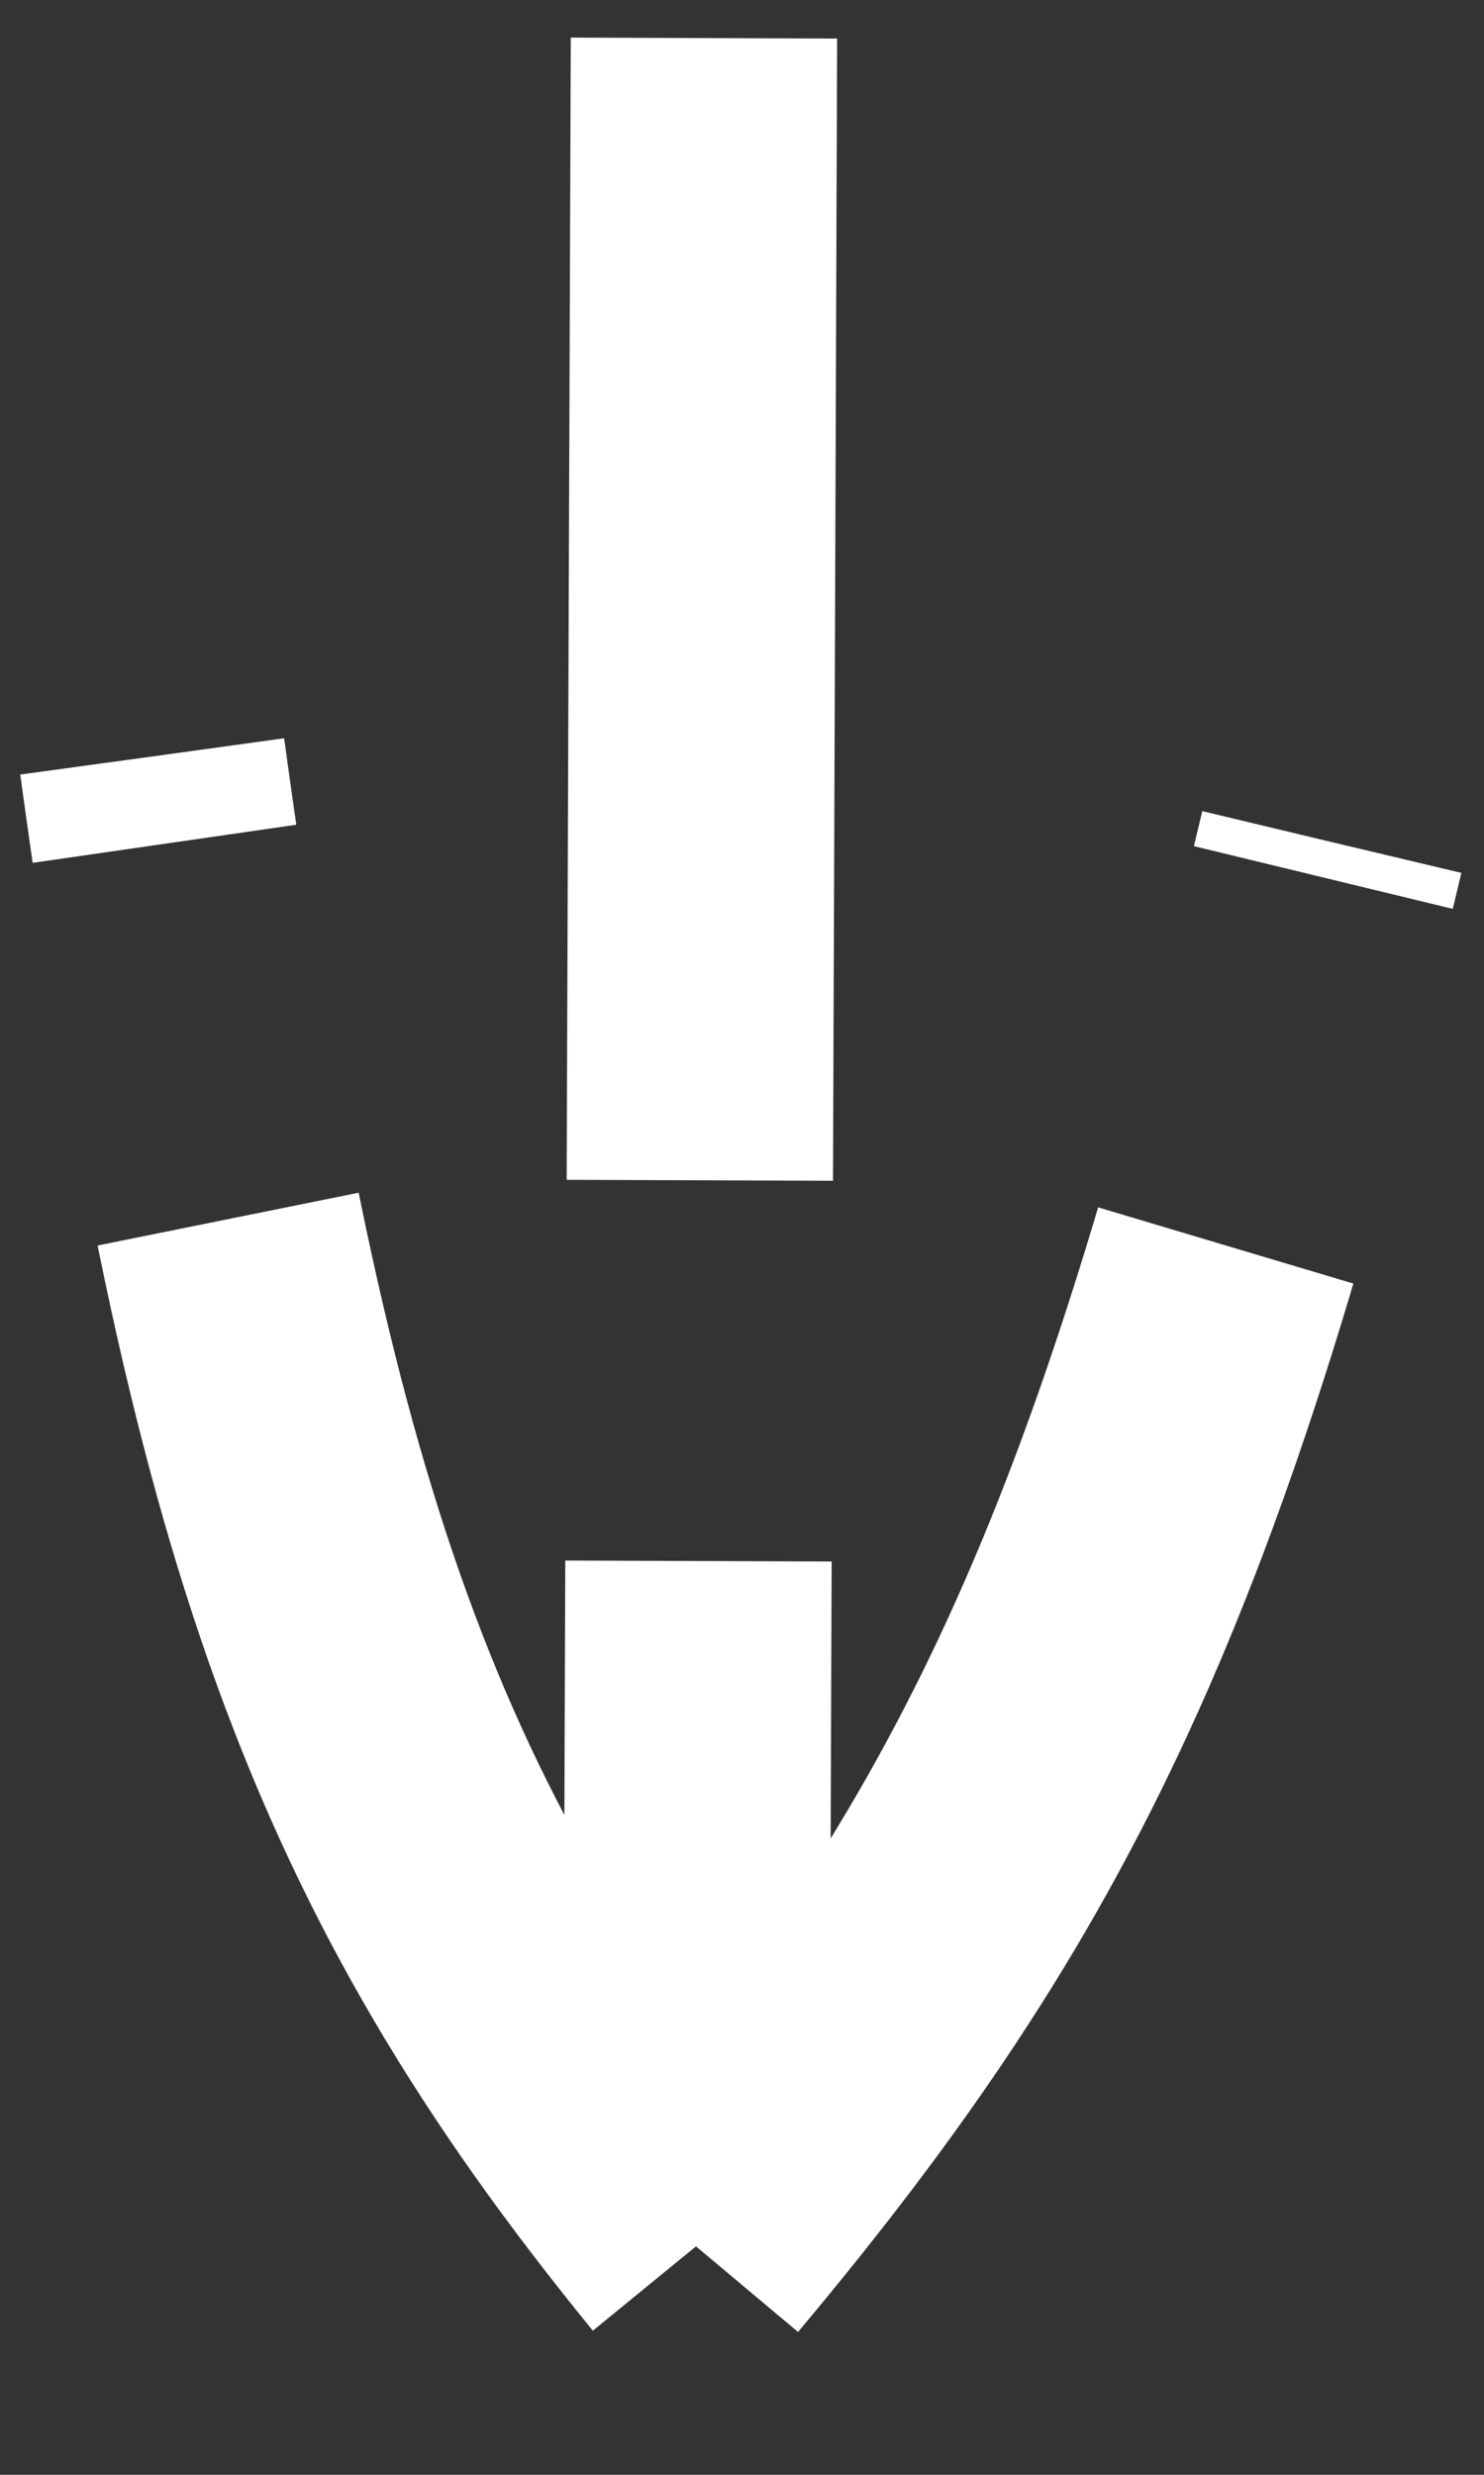 <svg width="39" height="65" viewBox="0 0 39 65" fill="none" xmlns="http://www.w3.org/2000/svg">
<rect x="0" y="0" width="39" height="65" fill="#333333" stroke="none"/>
<path d="M14.5 0L14.291 58M14.291 58C5.798 47.606 2.74 38.919 0 18.869M14.291 58C22.69 47.983 26.472 40.198 31 21.118" transform="translate(4 1)" stroke="white" stroke-width="7" stroke-dasharray="30 10"/>
</svg>
